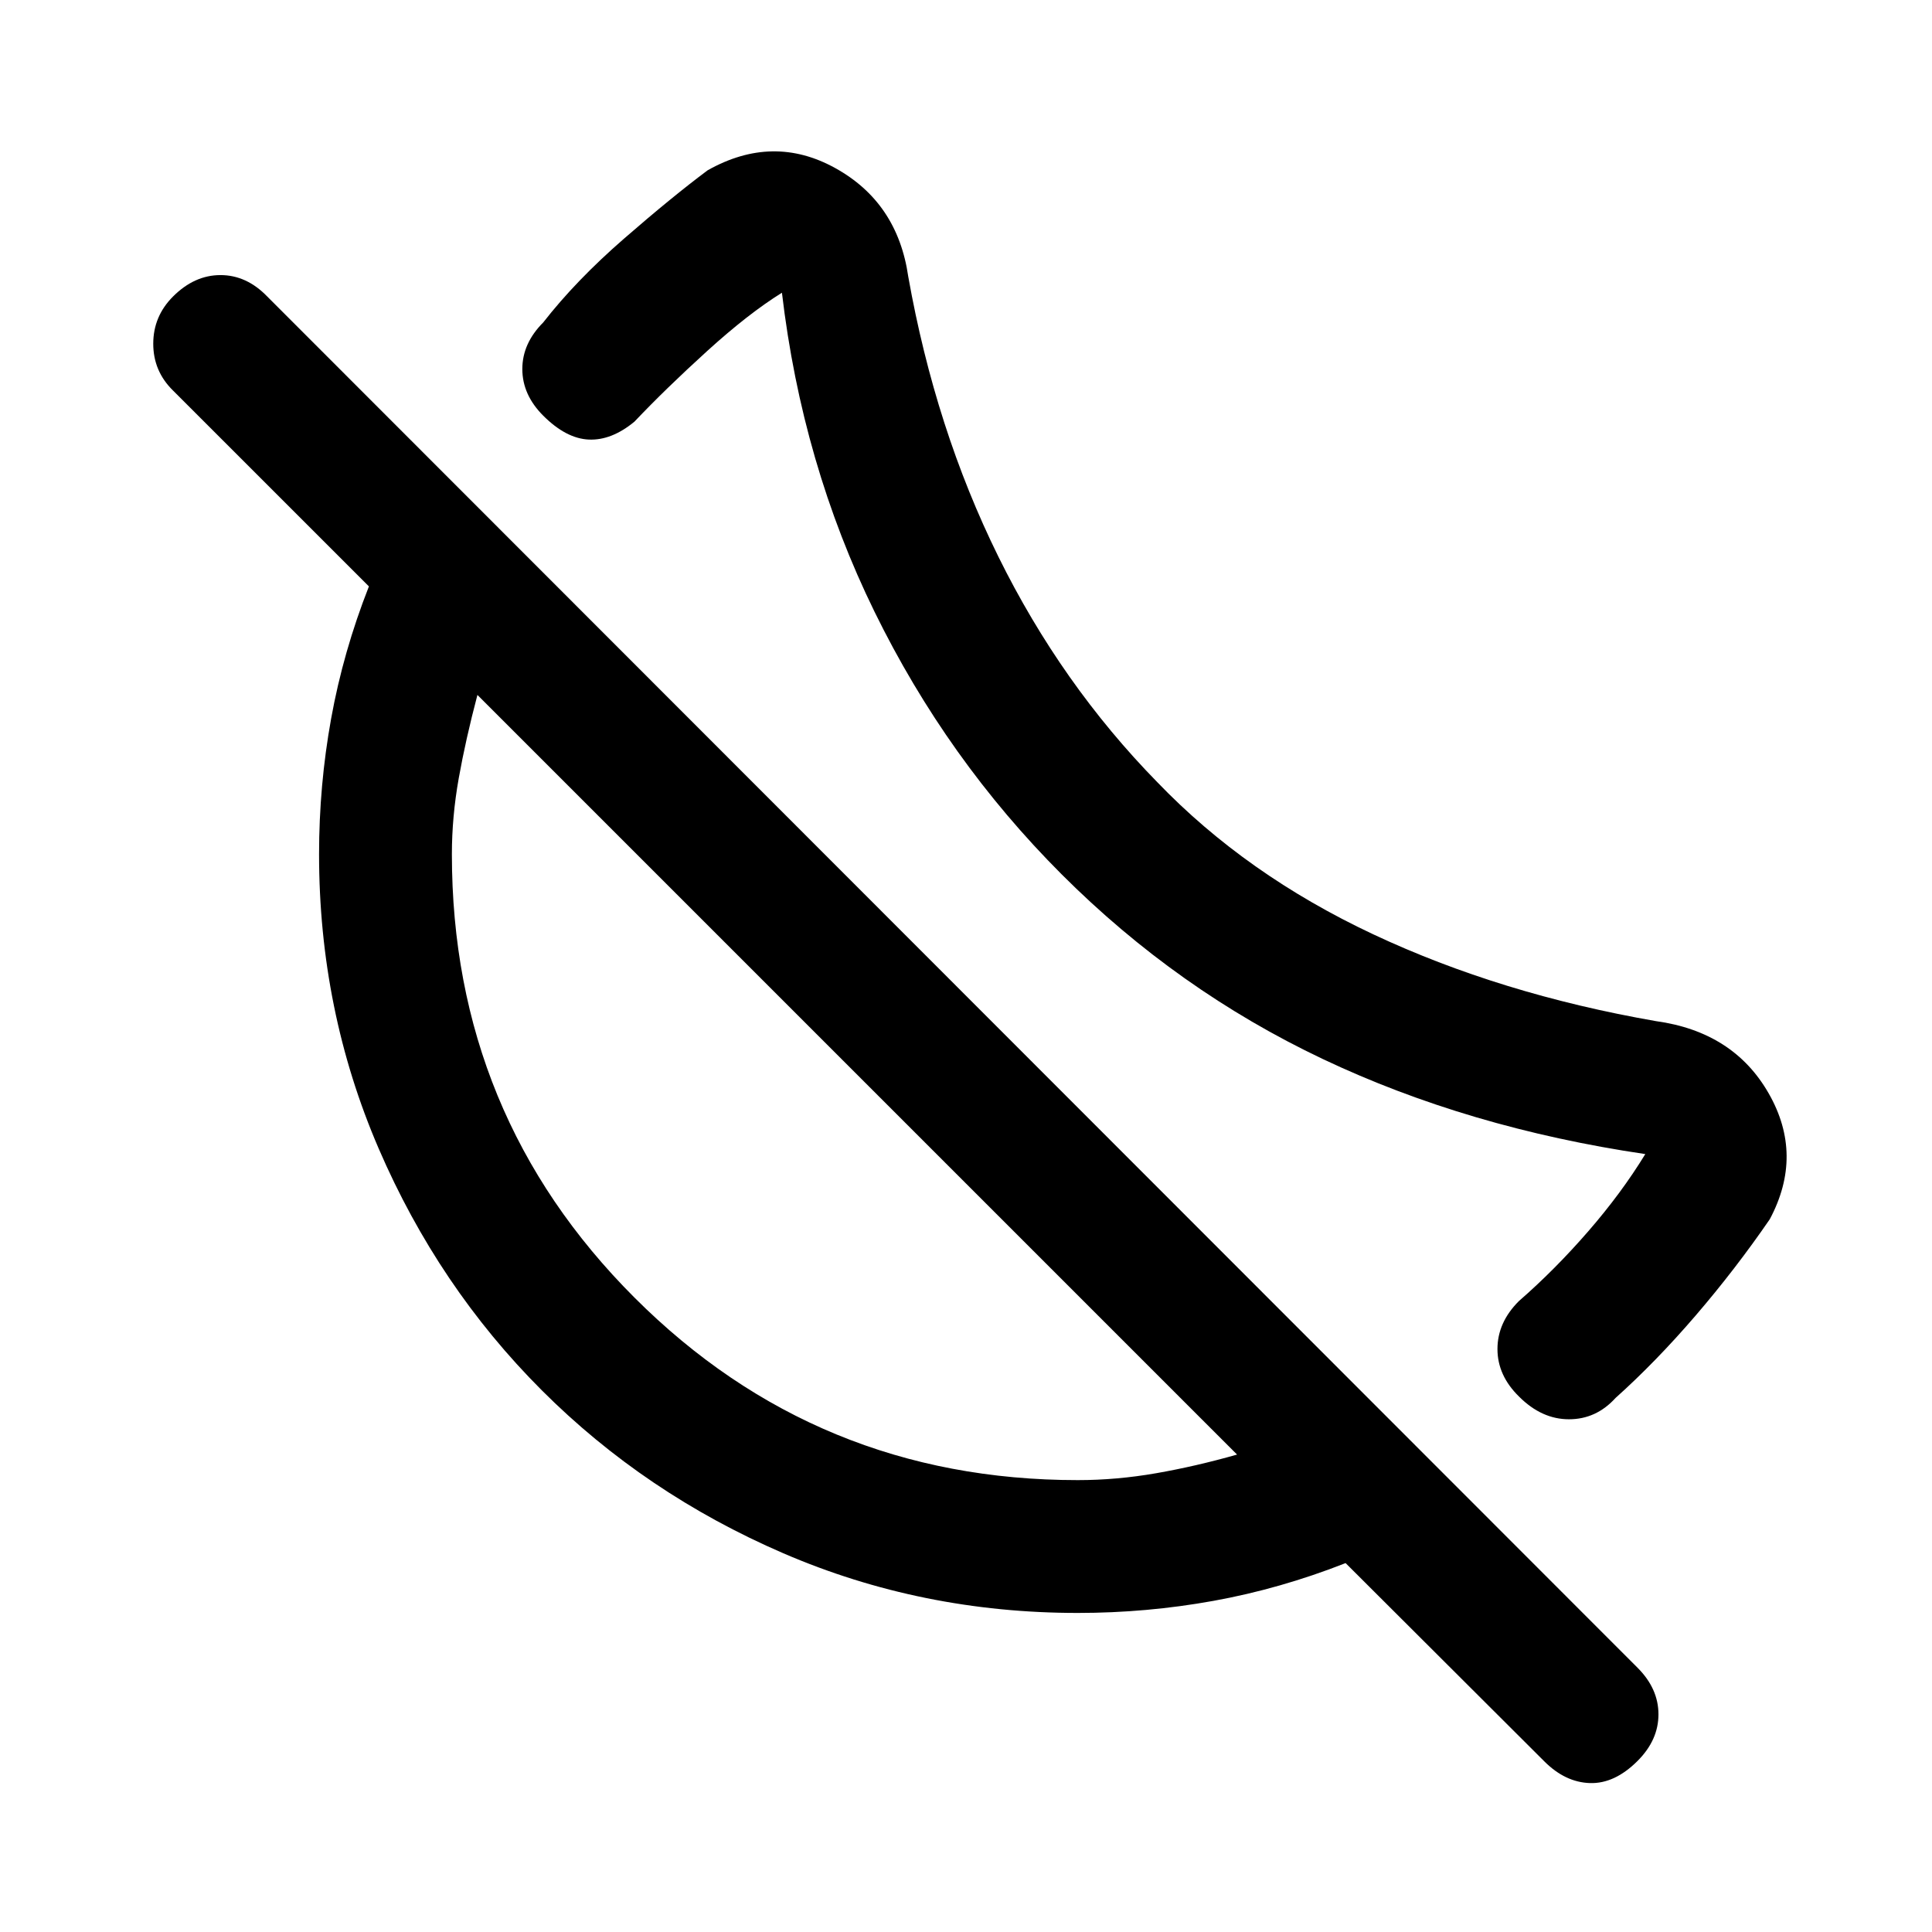 <svg xmlns="http://www.w3.org/2000/svg" height="24" viewBox="0 -960 960 960" width="24"><path d="M802.77-265.38q-9.62 10.61-23.15 10.61-13.54 0-24.76-11.22-10.78-10.51-10.78-23.68 0-13.18 10.61-23.79 17.93-15.62 34.46-34.66 16.54-19.03 28.39-38.42-88-13-160.23-47.23-72.23-34.23-129.77-91.77-57-57-93-130.5t-46-158.5q-16.62 10.31-37.19 29-20.58 18.69-36.12 35.08-11.38 9.38-22.65 8.88-11.27-.5-22.66-11.88-10.38-10.39-10.38-23.16 0-12.76 10.38-23.15 16.31-20.92 40.2-41.69 23.88-20.77 41.5-33.92Q384-893.62 415-876.5q31 17.12 36.31 53.96 13.46 75.69 44.77 139.12 31.3 63.42 79 112.11 44.15 45.93 107.3 75.58 63.16 29.65 140.39 43.11 38.61 5.31 56.11 35.97 17.5 30.65.5 62.5-17.07 24.84-36.8 47.8-19.73 22.97-39.81 40.97ZM767.38-84.77l-98.76-98.54q-32.48 12.77-65.68 18.77-33.2 6-67.4 6-77.61 0-146.29-29.64-68.69-29.64-120.06-81.01-51.37-51.37-81.01-120.06-29.64-68.68-29.64-146.29 0-34.2 6-67.4t18.77-65.68L86-765.92q-9.85-9.64-9.85-23.28 0-13.65 9.85-23.49 10.62-10.62 23.56-10.62t23.21 10.62l680.92 681.38q10.39 10.39 10.39 23.16T813.69-85q-11.38 11.38-23.65 11-12.27-.38-22.66-10.77ZM535.54-224.54q19.3 0 38.92-3.42t40.23-9.27L237.23-614.69q-5.85 22.15-9.27 41.32-3.42 19.16-3.42 37.83 0 129.58 90.71 220.29 90.71 90.71 220.29 90.71ZM425.46-426.46Zm106.77-106.77Z"/></svg>
